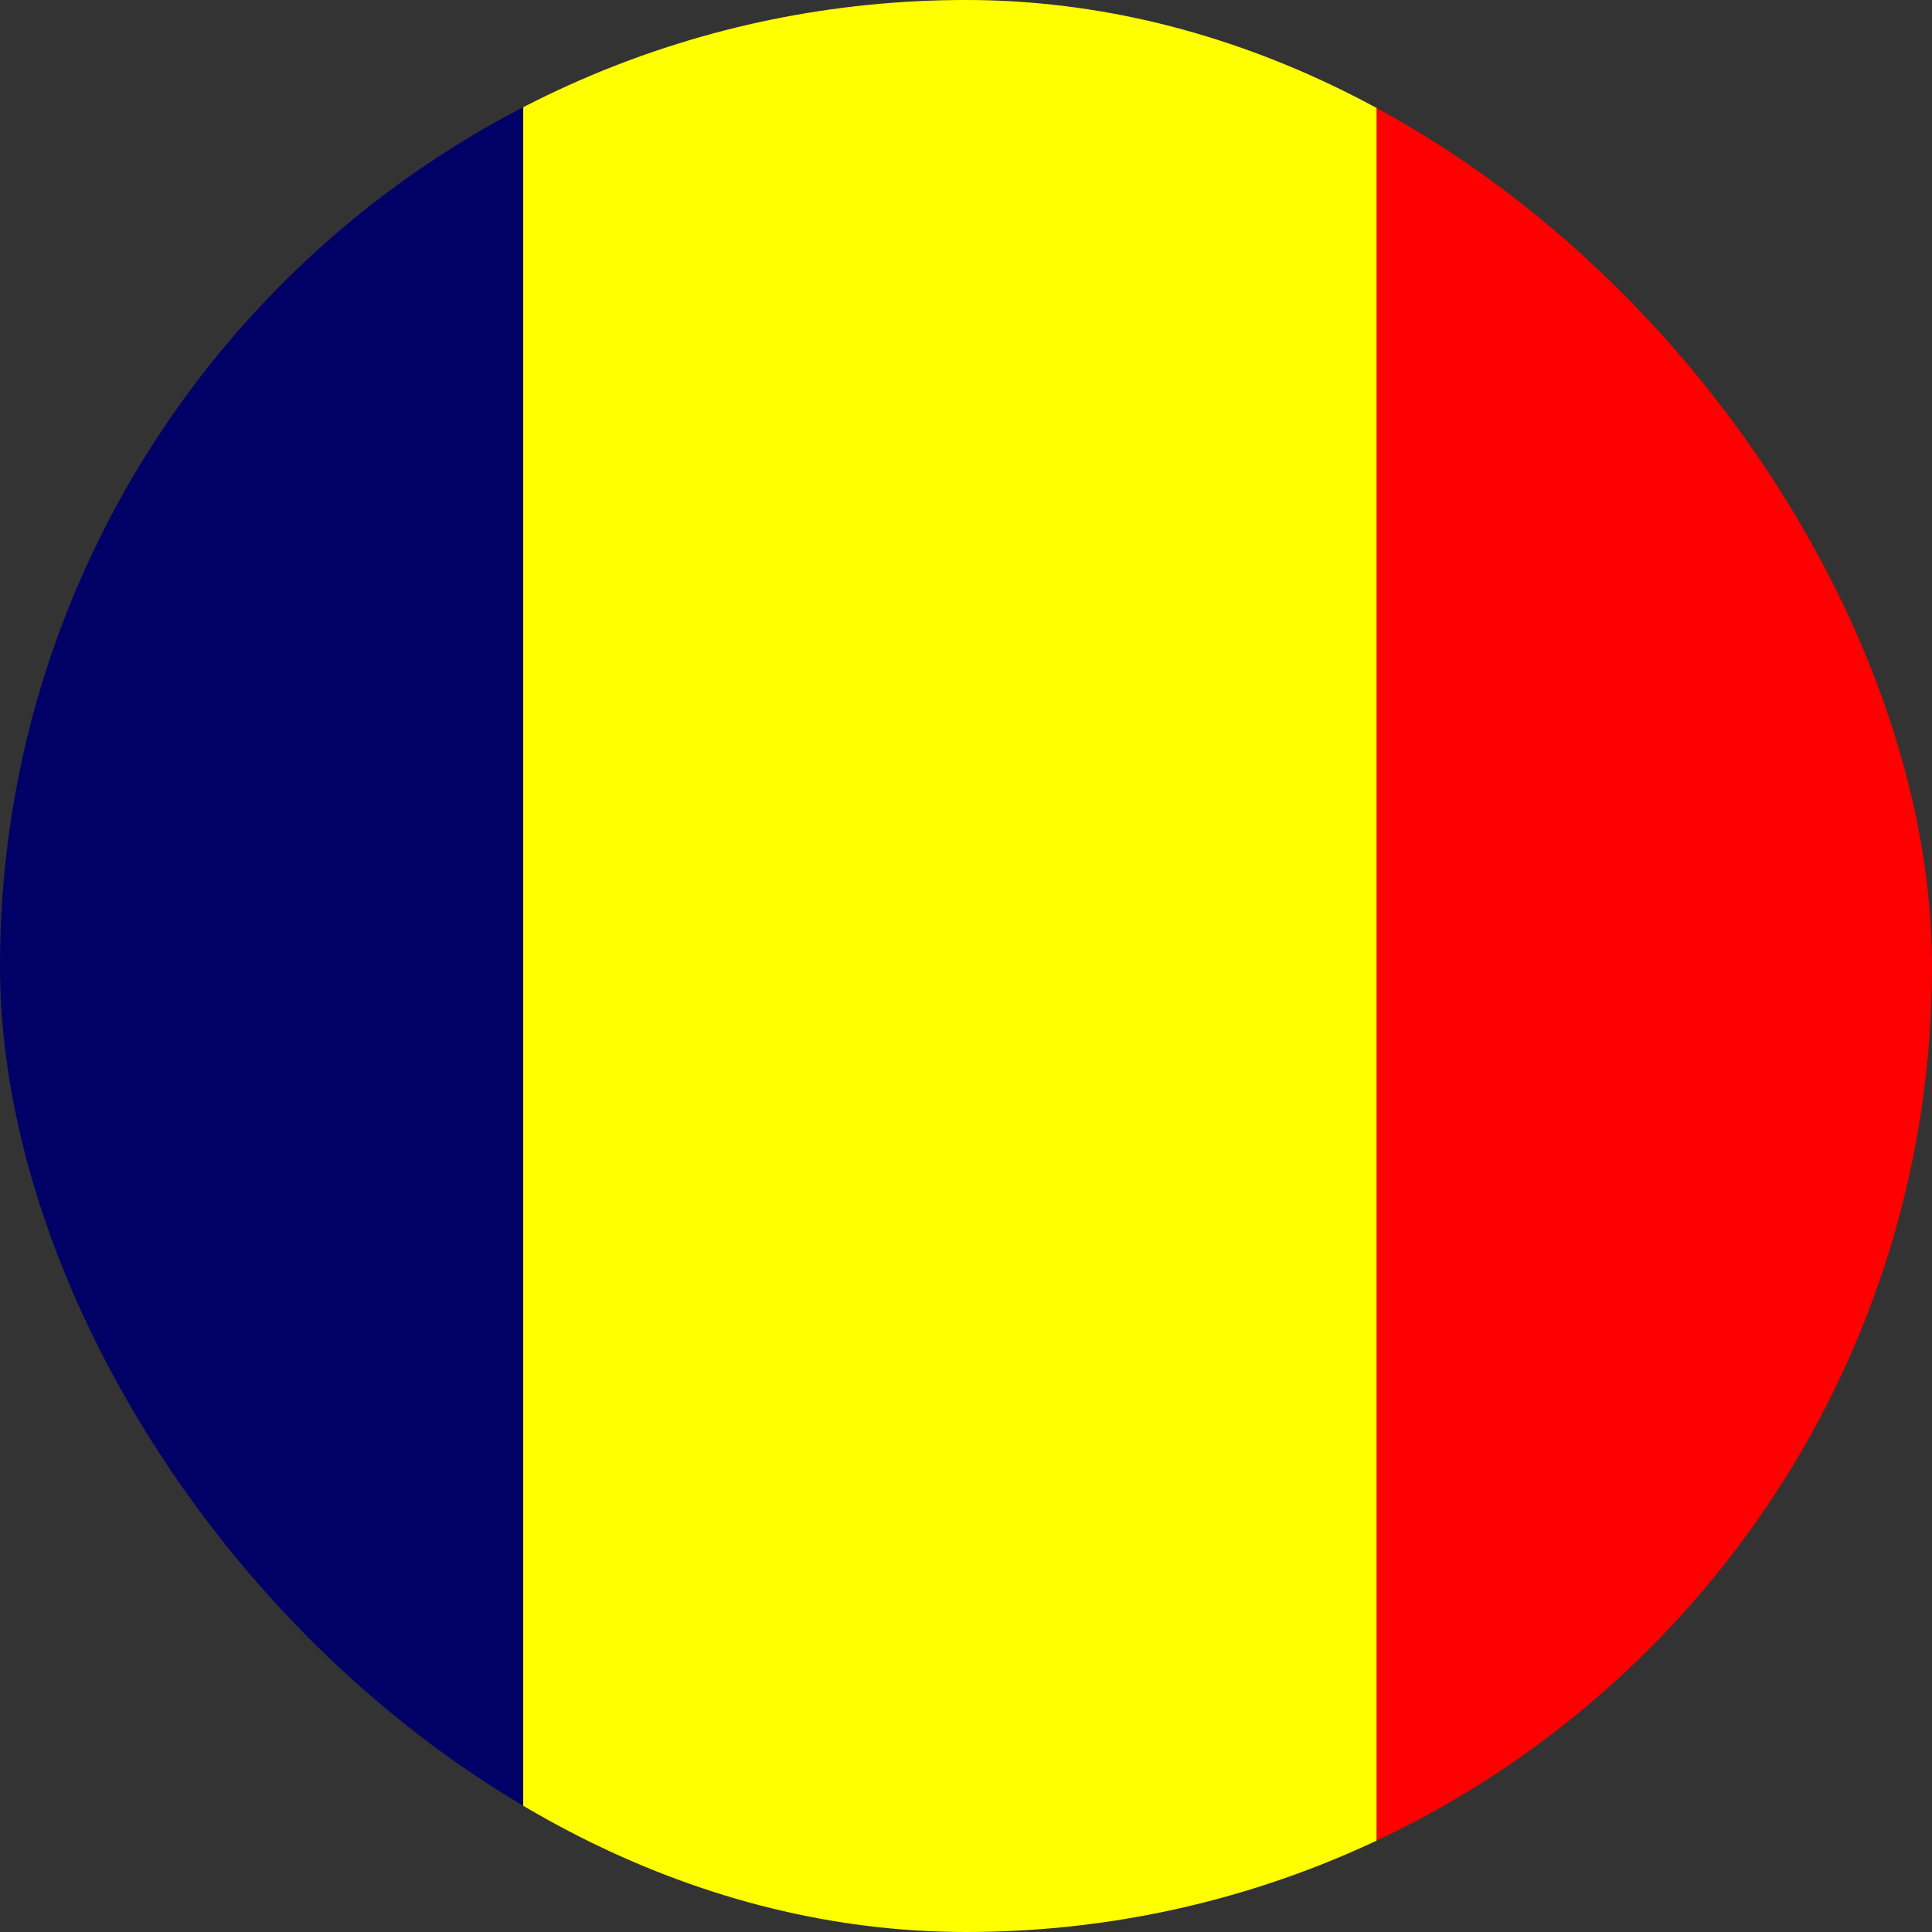 <svg width="40" height="40" viewBox="0 0 40 40" fill="none" xmlns="http://www.w3.org/2000/svg">
<rect x="0" y="0" width="40" height="40" fill="#333333" stroke="none"/>
<g clip-path="url(#clip0_8424_43290)">
<path fill-rule="evenodd" clip-rule="evenodd" d="M-7 0H10.833V40H-7V0Z" fill="#000067"/>
<path fill-rule="evenodd" clip-rule="evenodd" d="M28.5 0H46.333V40H28.5V0Z" fill="#FF0000"/>
<path fill-rule="evenodd" clip-rule="evenodd" d="M10.833 0H28.5V40H10.833V0Z" fill="#FFFF00"/>
</g>
<defs>
<clipPath id="clip0_8424_43290">
<rect width="40" height="40" rx="20" fill="white"/>
</clipPath>
</defs>
</svg>
